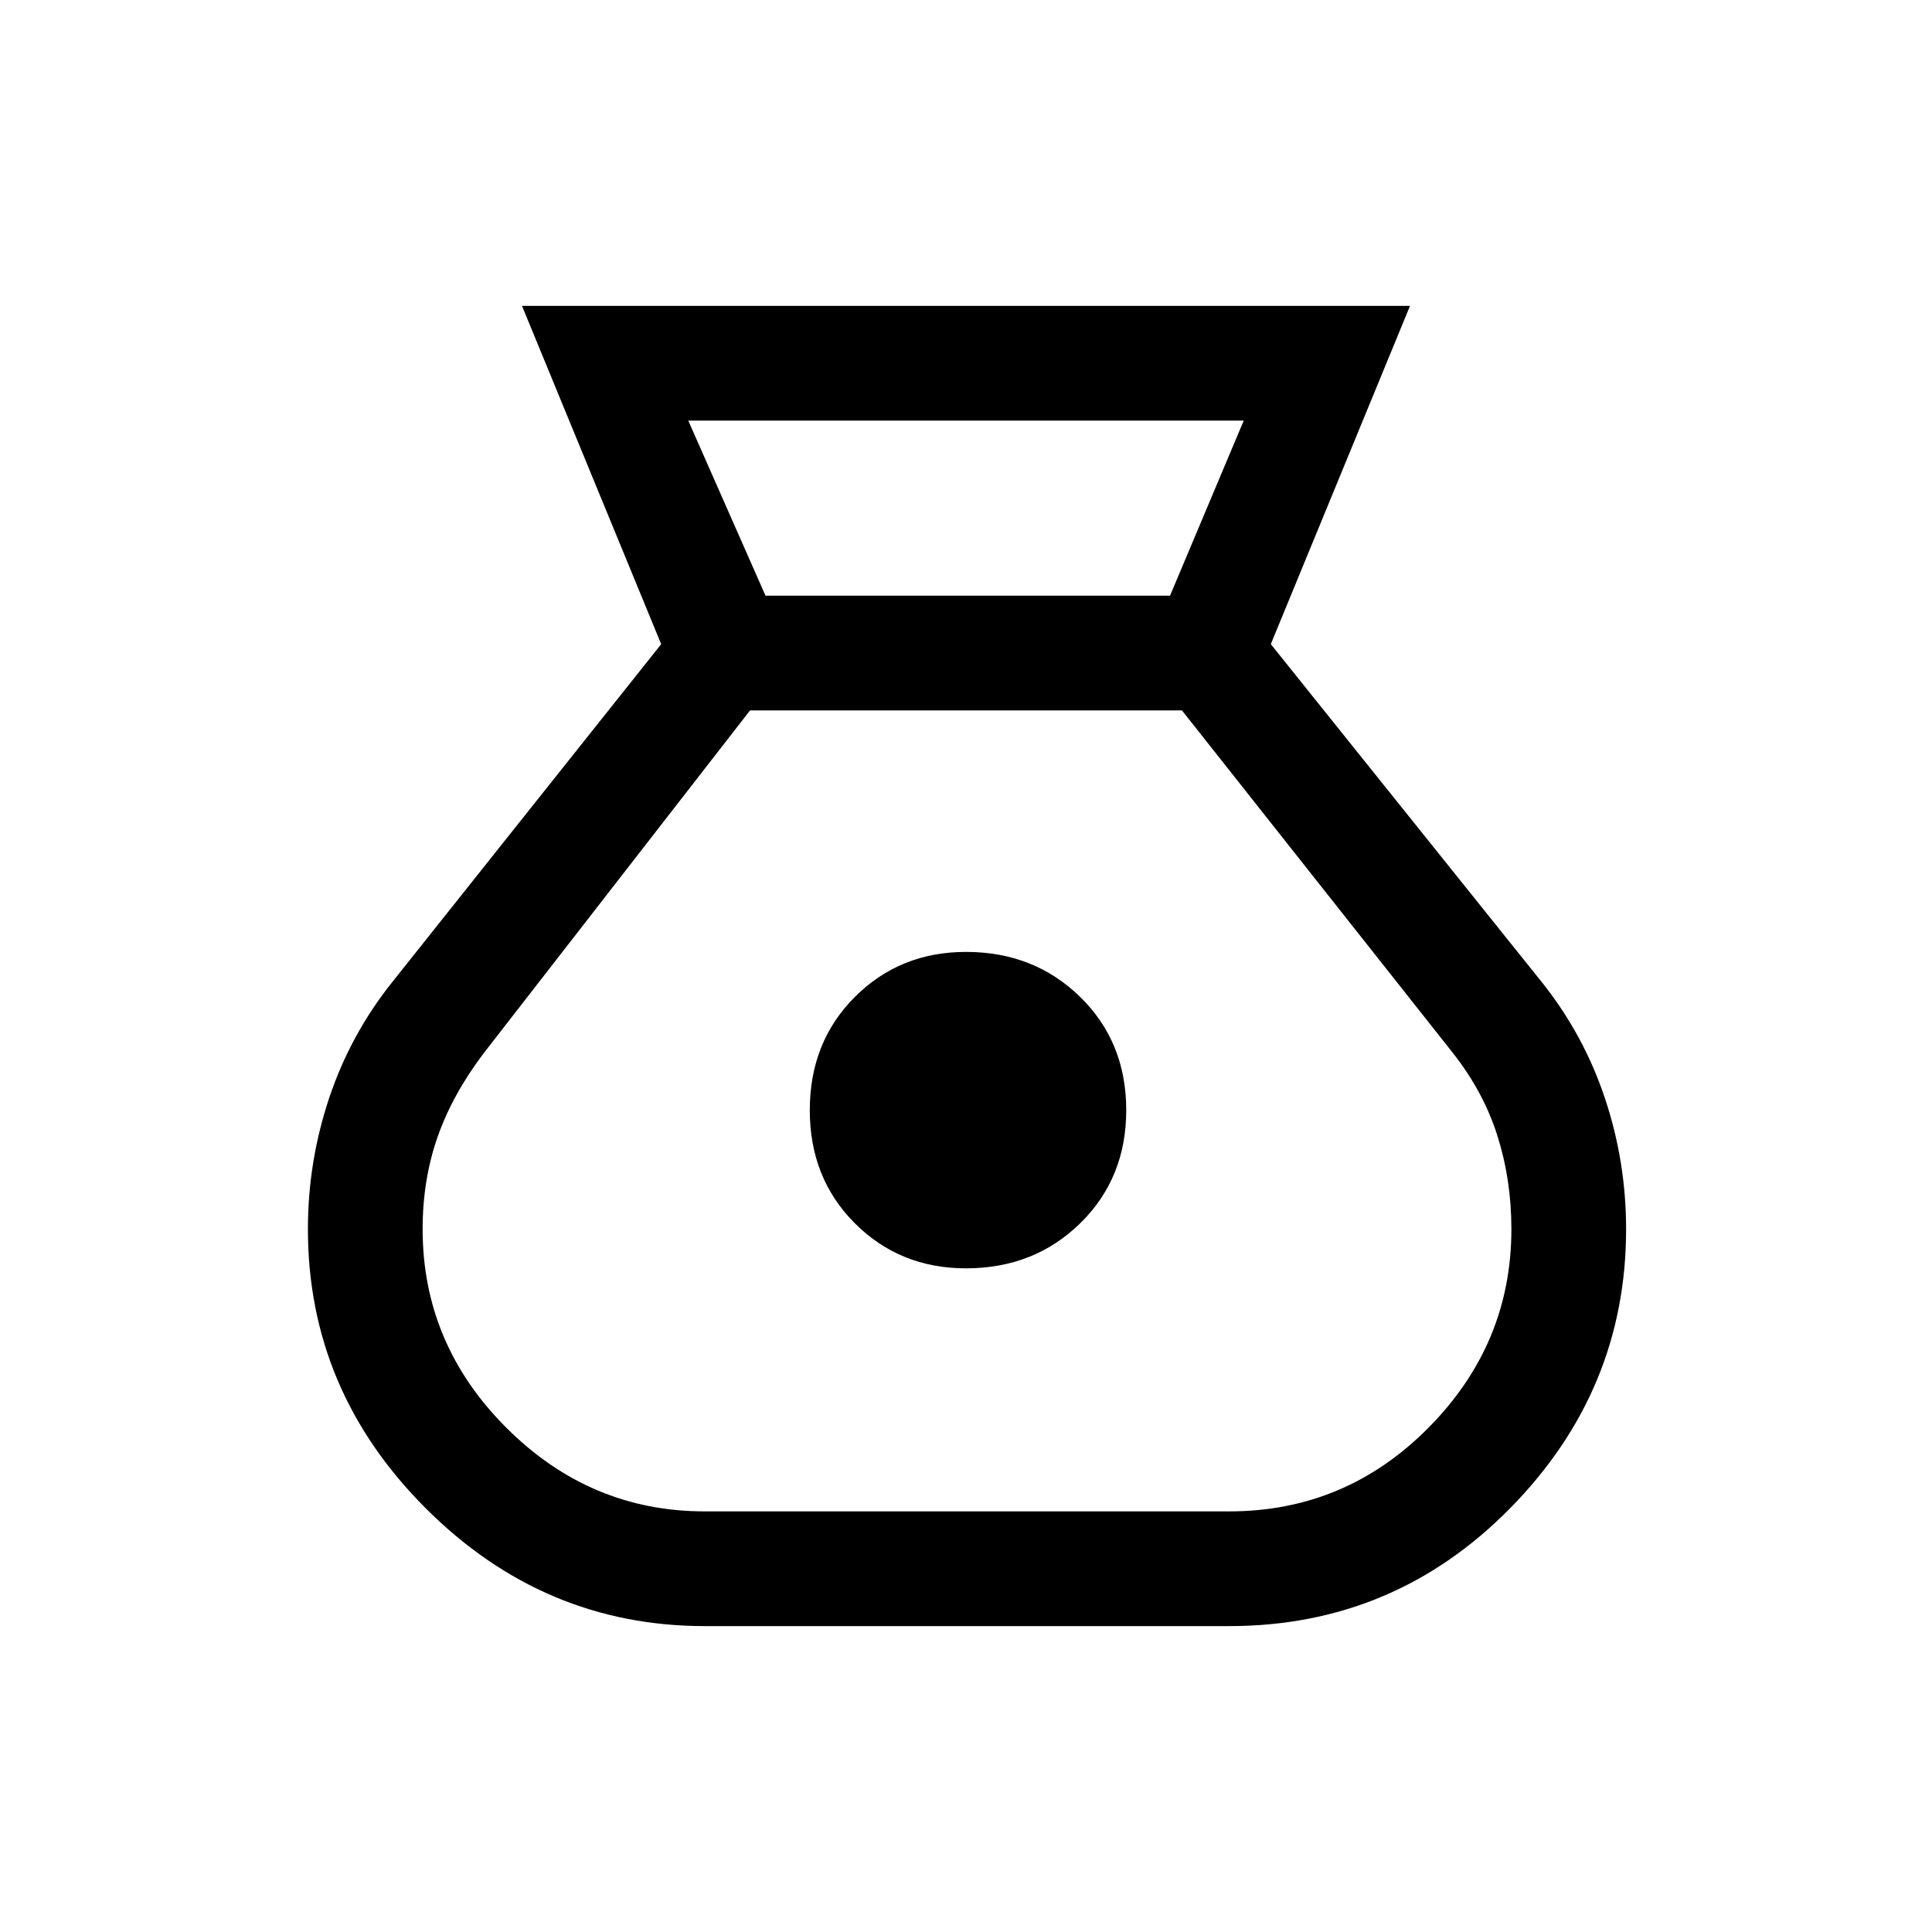 <svg xmlns="http://www.w3.org/2000/svg" height="20" viewBox="0 -960 960 960" width="20"><path d="M350.23-152q-80.15 0-138.69-58.54Q153-269.08 153-349.23q0-33.62 10.58-65.23 10.57-31.62 31.5-57.77l133.46-167.69L259.38-808h441.24l-69.16 168.08 134.46 167.69q20.93 26.15 31.5 57.77Q808-382.85 808-349.23q0 80.15-57.65 138.69Q692.69-152 610.77-152H350.23ZM480-329.77q-32.85 0-55.23-22.38-22.39-22.39-22.39-56.23 0-33.85 22.39-56.24Q447.15-487 480-487q33.85 0 56.73 22.38 22.89 22.39 22.89 56.24 0 33.84-22.89 56.23-22.88 22.38-56.73 22.38ZM380.38-664h201L618-751H342l38.38 87Zm-30.15 455h260.54q57.85 0 99.04-41.58Q751-292.15 751-349.23q0-24.54-7-46.58t-22.54-41.57L587.31-607H372.69L240.31-436.62q-15.54 20.54-22.93 41.7-7.38 21.15-7.38 45.69 0 57.08 41.58 98.65Q293.15-209 350.23-209Z"/></svg>